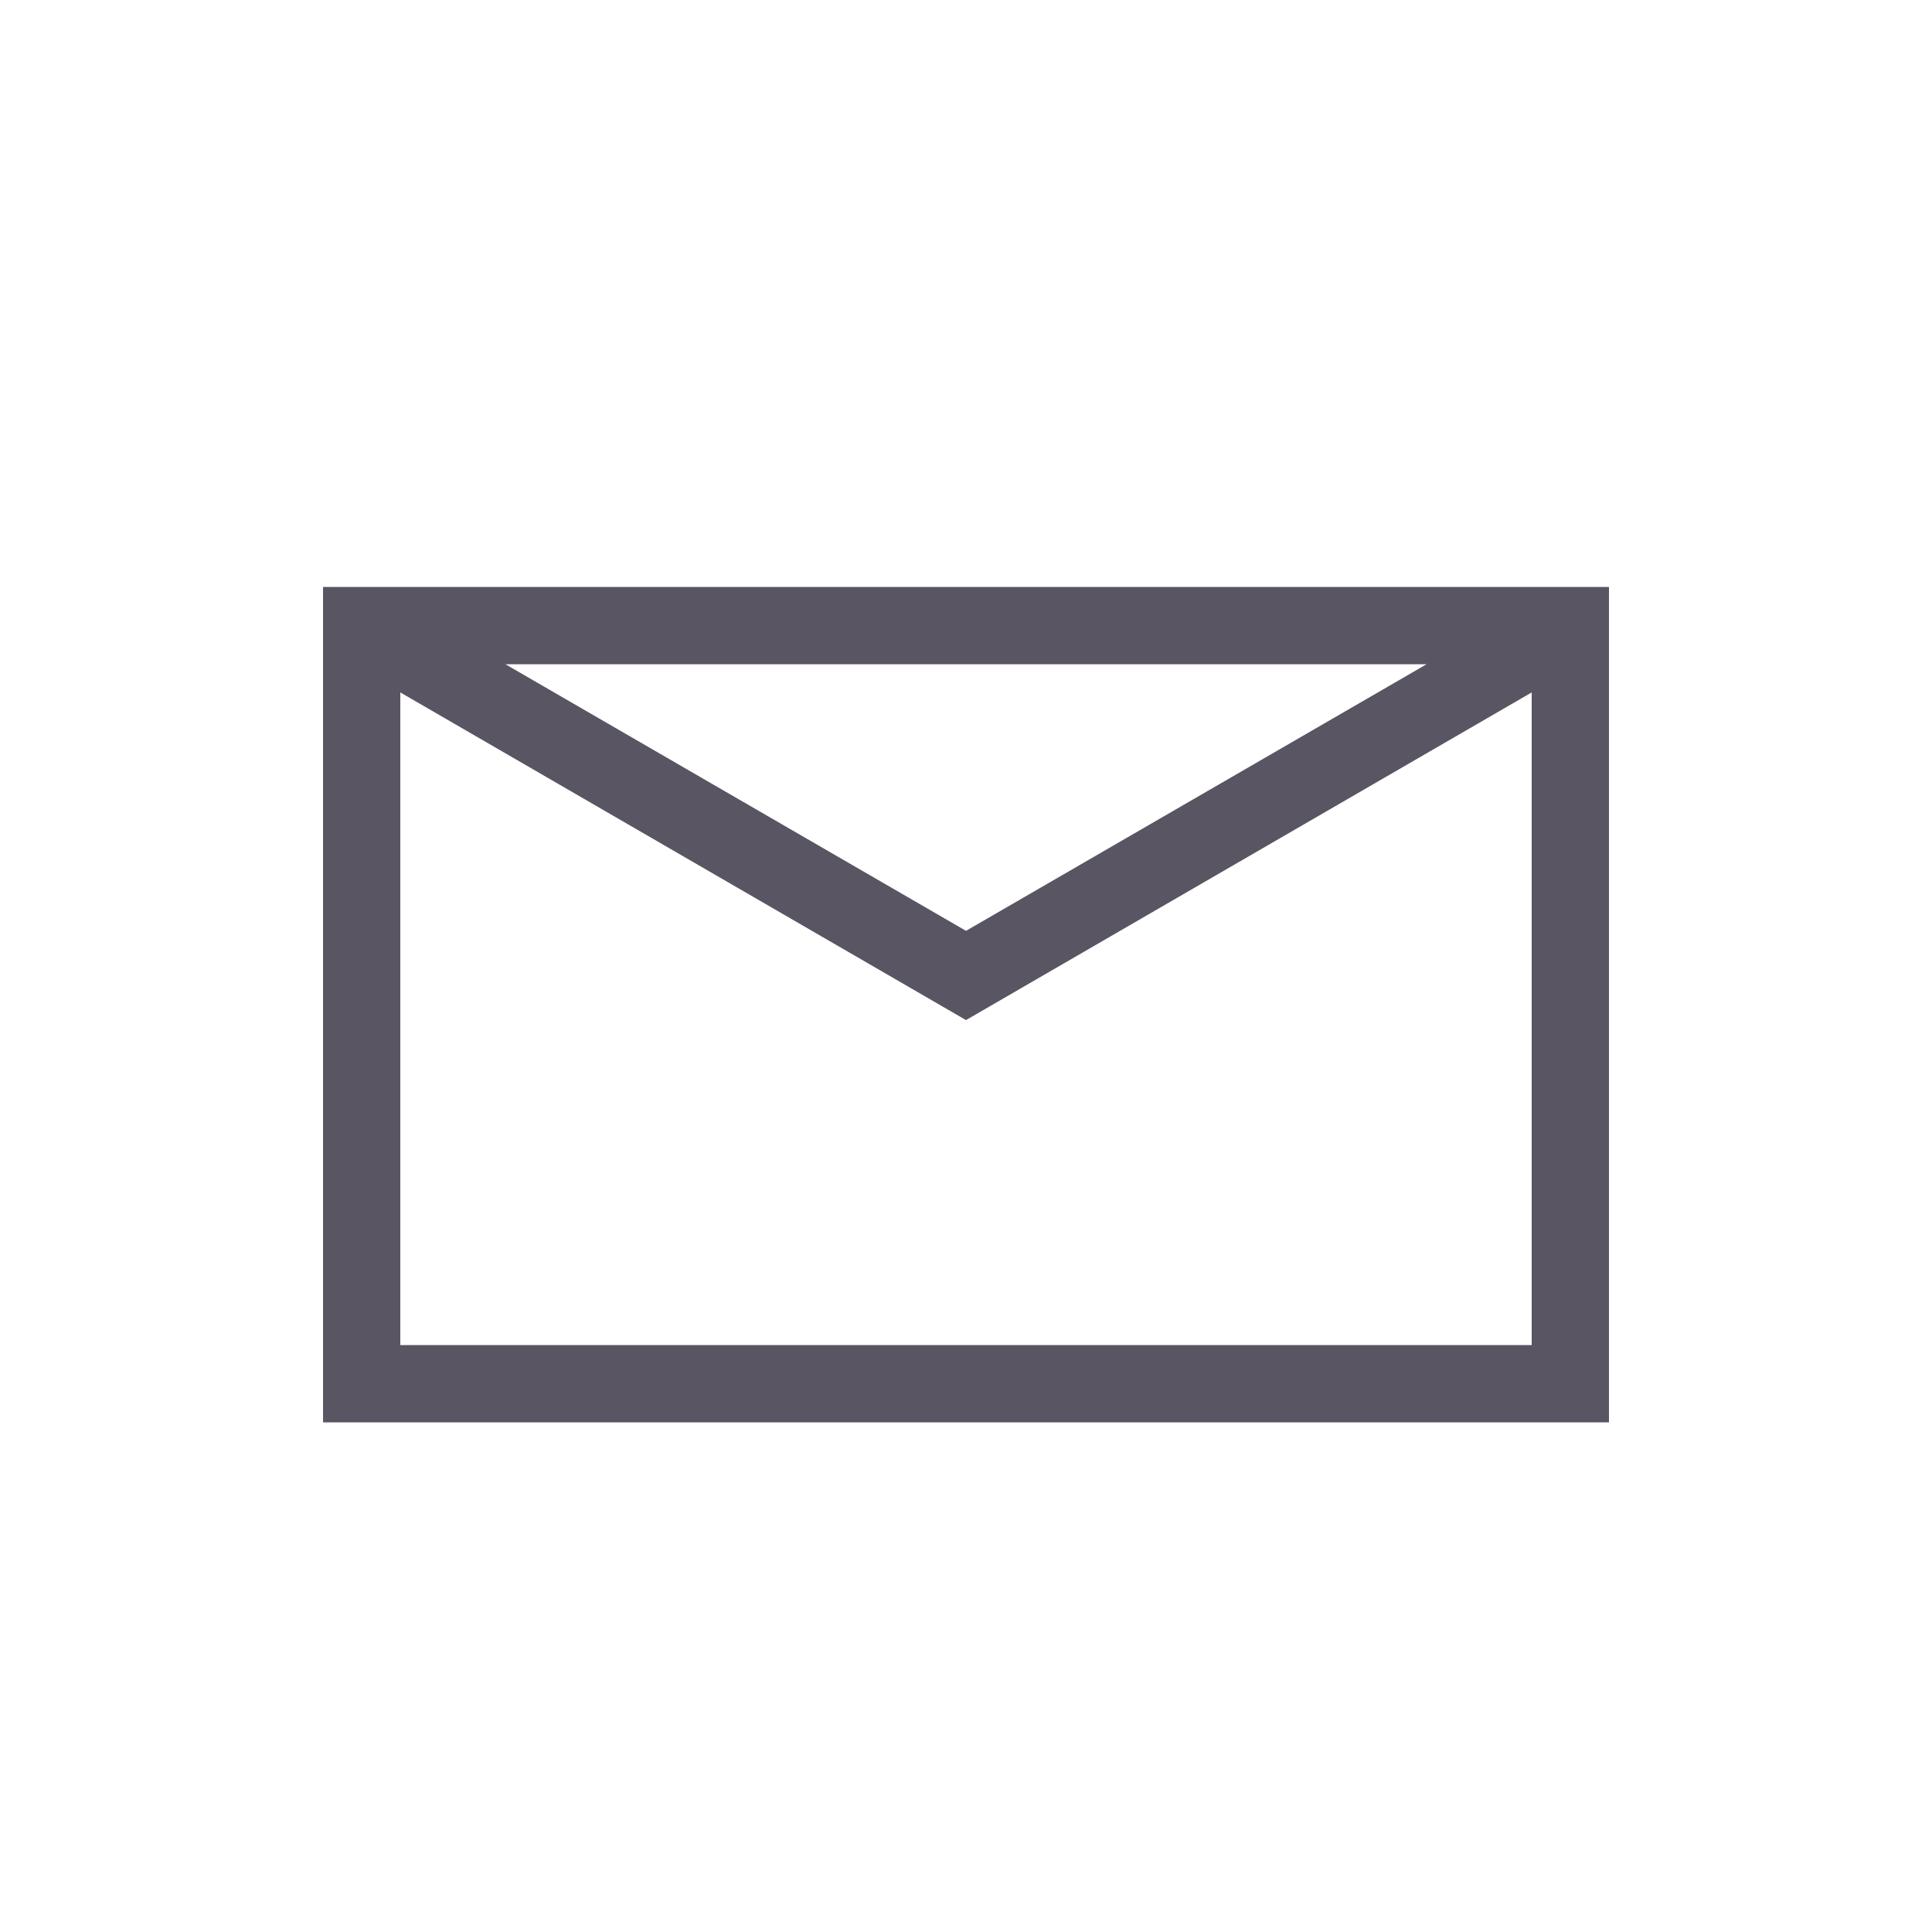 <svg id="Layer_2" data-name="Layer 2" xmlns="http://www.w3.org/2000/svg" viewBox="0 0 50 50"><defs><style>.cls-1{fill:#5a5562;}</style></defs><title>envelope</title><path class="cls-1" d="M8.36,15.19V36.81H41.64V15.19Zm28.56,2L25,24.09l-11.92-6.9ZM10.36,34.81V17.92L25,26.4l14.64-8.48V34.81Z"/></svg>